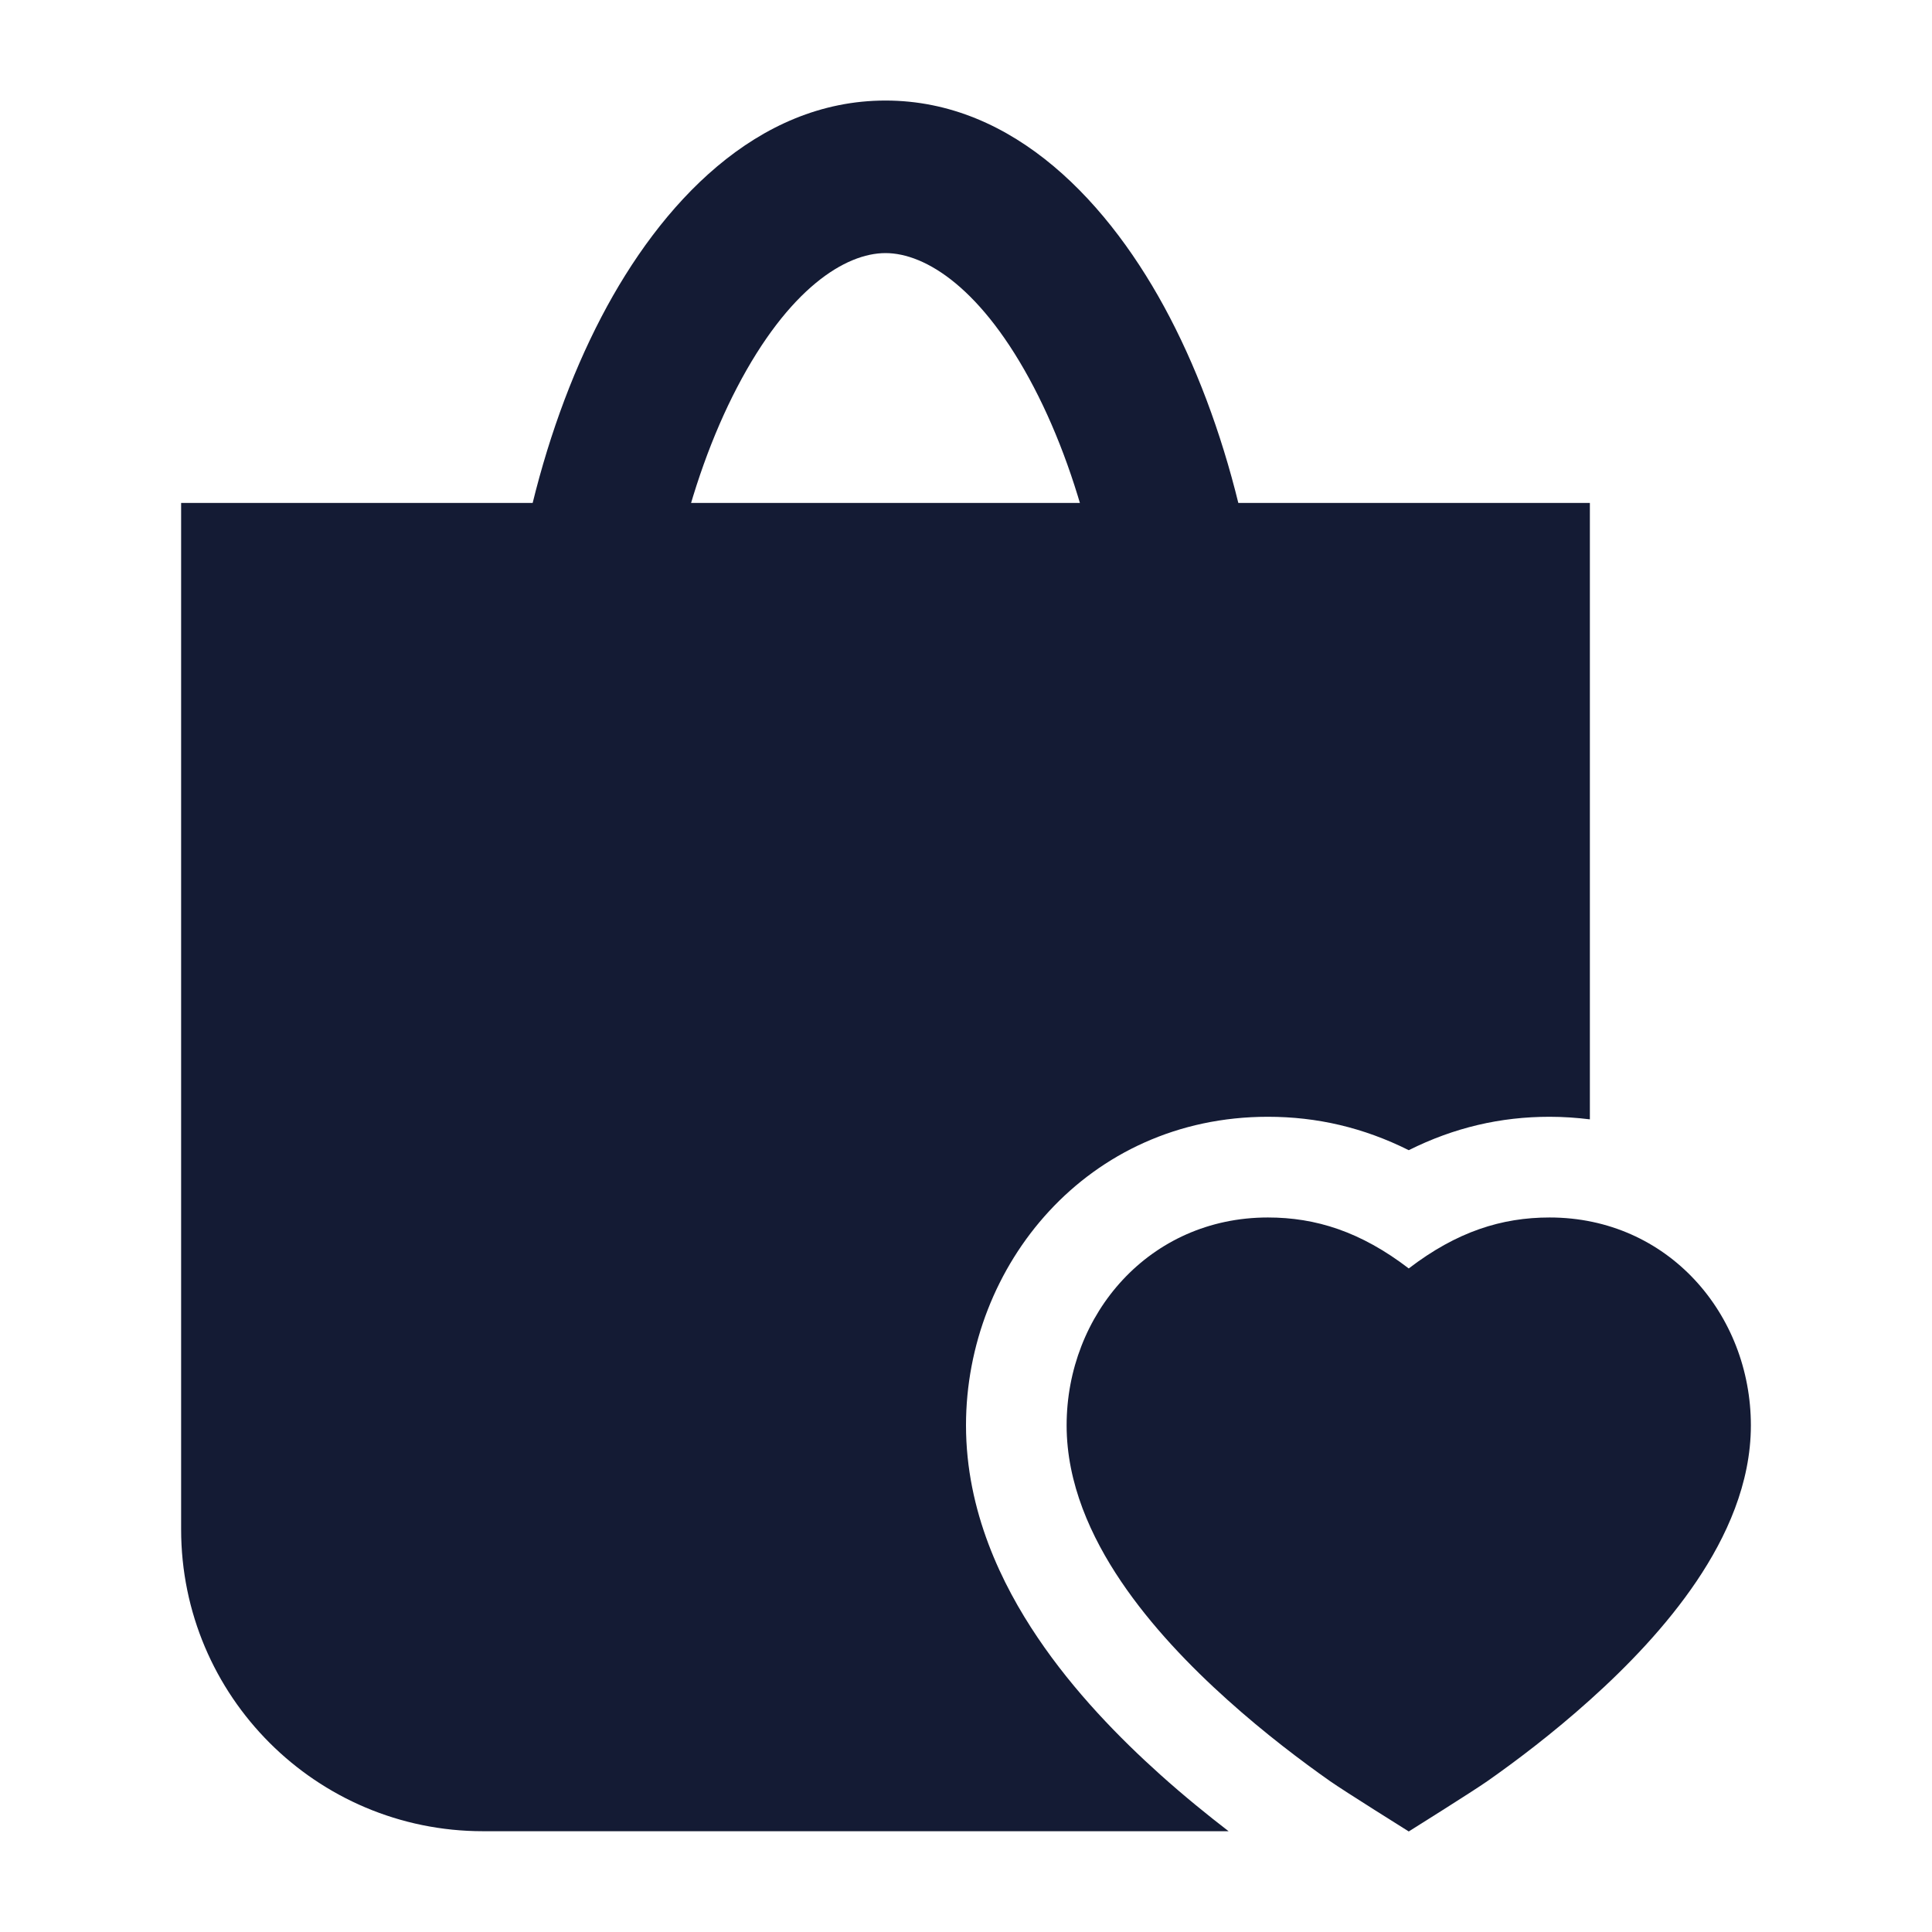<svg width="24" height="24" viewBox="0 0 24 24" fill="none" xmlns="http://www.w3.org/2000/svg">
<path d="M19.75 6.248V13.905C19.588 13.885 19.421 13.873 19.25 13.873C18.64 13.873 18.063 14.007 17.5 14.288C16.937 14.007 16.36 13.873 15.75 13.873C13.505 13.873 12 15.721 12 17.706C12 18.776 12.447 19.686 12.889 20.341C13.342 21.014 13.909 21.593 14.414 22.046C14.707 22.309 14.998 22.545 15.262 22.748H6C3.929 22.748 2.25 21.069 2.25 18.998V6.248H19.75Z" fill="#141B34"/>
<path d="M13.85 9.302C13.85 7.603 13.453 5.98 12.844 4.813C12.204 3.585 11.499 3.144 11 3.144C10.501 3.144 9.796 3.585 9.156 4.813C8.547 5.98 8.15 7.603 8.15 9.302V10.249H6.25V9.302C6.25 7.338 6.703 5.409 7.47 3.939C8.205 2.53 9.4 1.249 11 1.249C12.6 1.249 13.795 2.53 14.53 3.939C15.297 5.409 15.75 7.338 15.75 9.302V10.249H13.85V9.302Z" fill="#141B34"/>
<path d="M21.075 19.643C21.446 19.093 21.75 18.428 21.75 17.707C21.75 16.327 20.722 15.124 19.25 15.124C18.655 15.124 18.098 15.299 17.5 15.757C16.902 15.299 16.344 15.124 15.75 15.124C14.277 15.124 13.25 16.327 13.25 17.707C13.25 18.428 13.554 19.093 13.925 19.643C14.3 20.199 14.786 20.702 15.249 21.117C15.715 21.536 16.177 21.883 16.521 22.125C16.694 22.247 17.5 22.751 17.5 22.751C17.5 22.751 18.305 22.247 18.478 22.125C18.823 21.883 19.285 21.536 19.751 21.117C20.214 20.702 20.7 20.199 21.075 19.643Z" fill="#141B34"/>
</svg>
